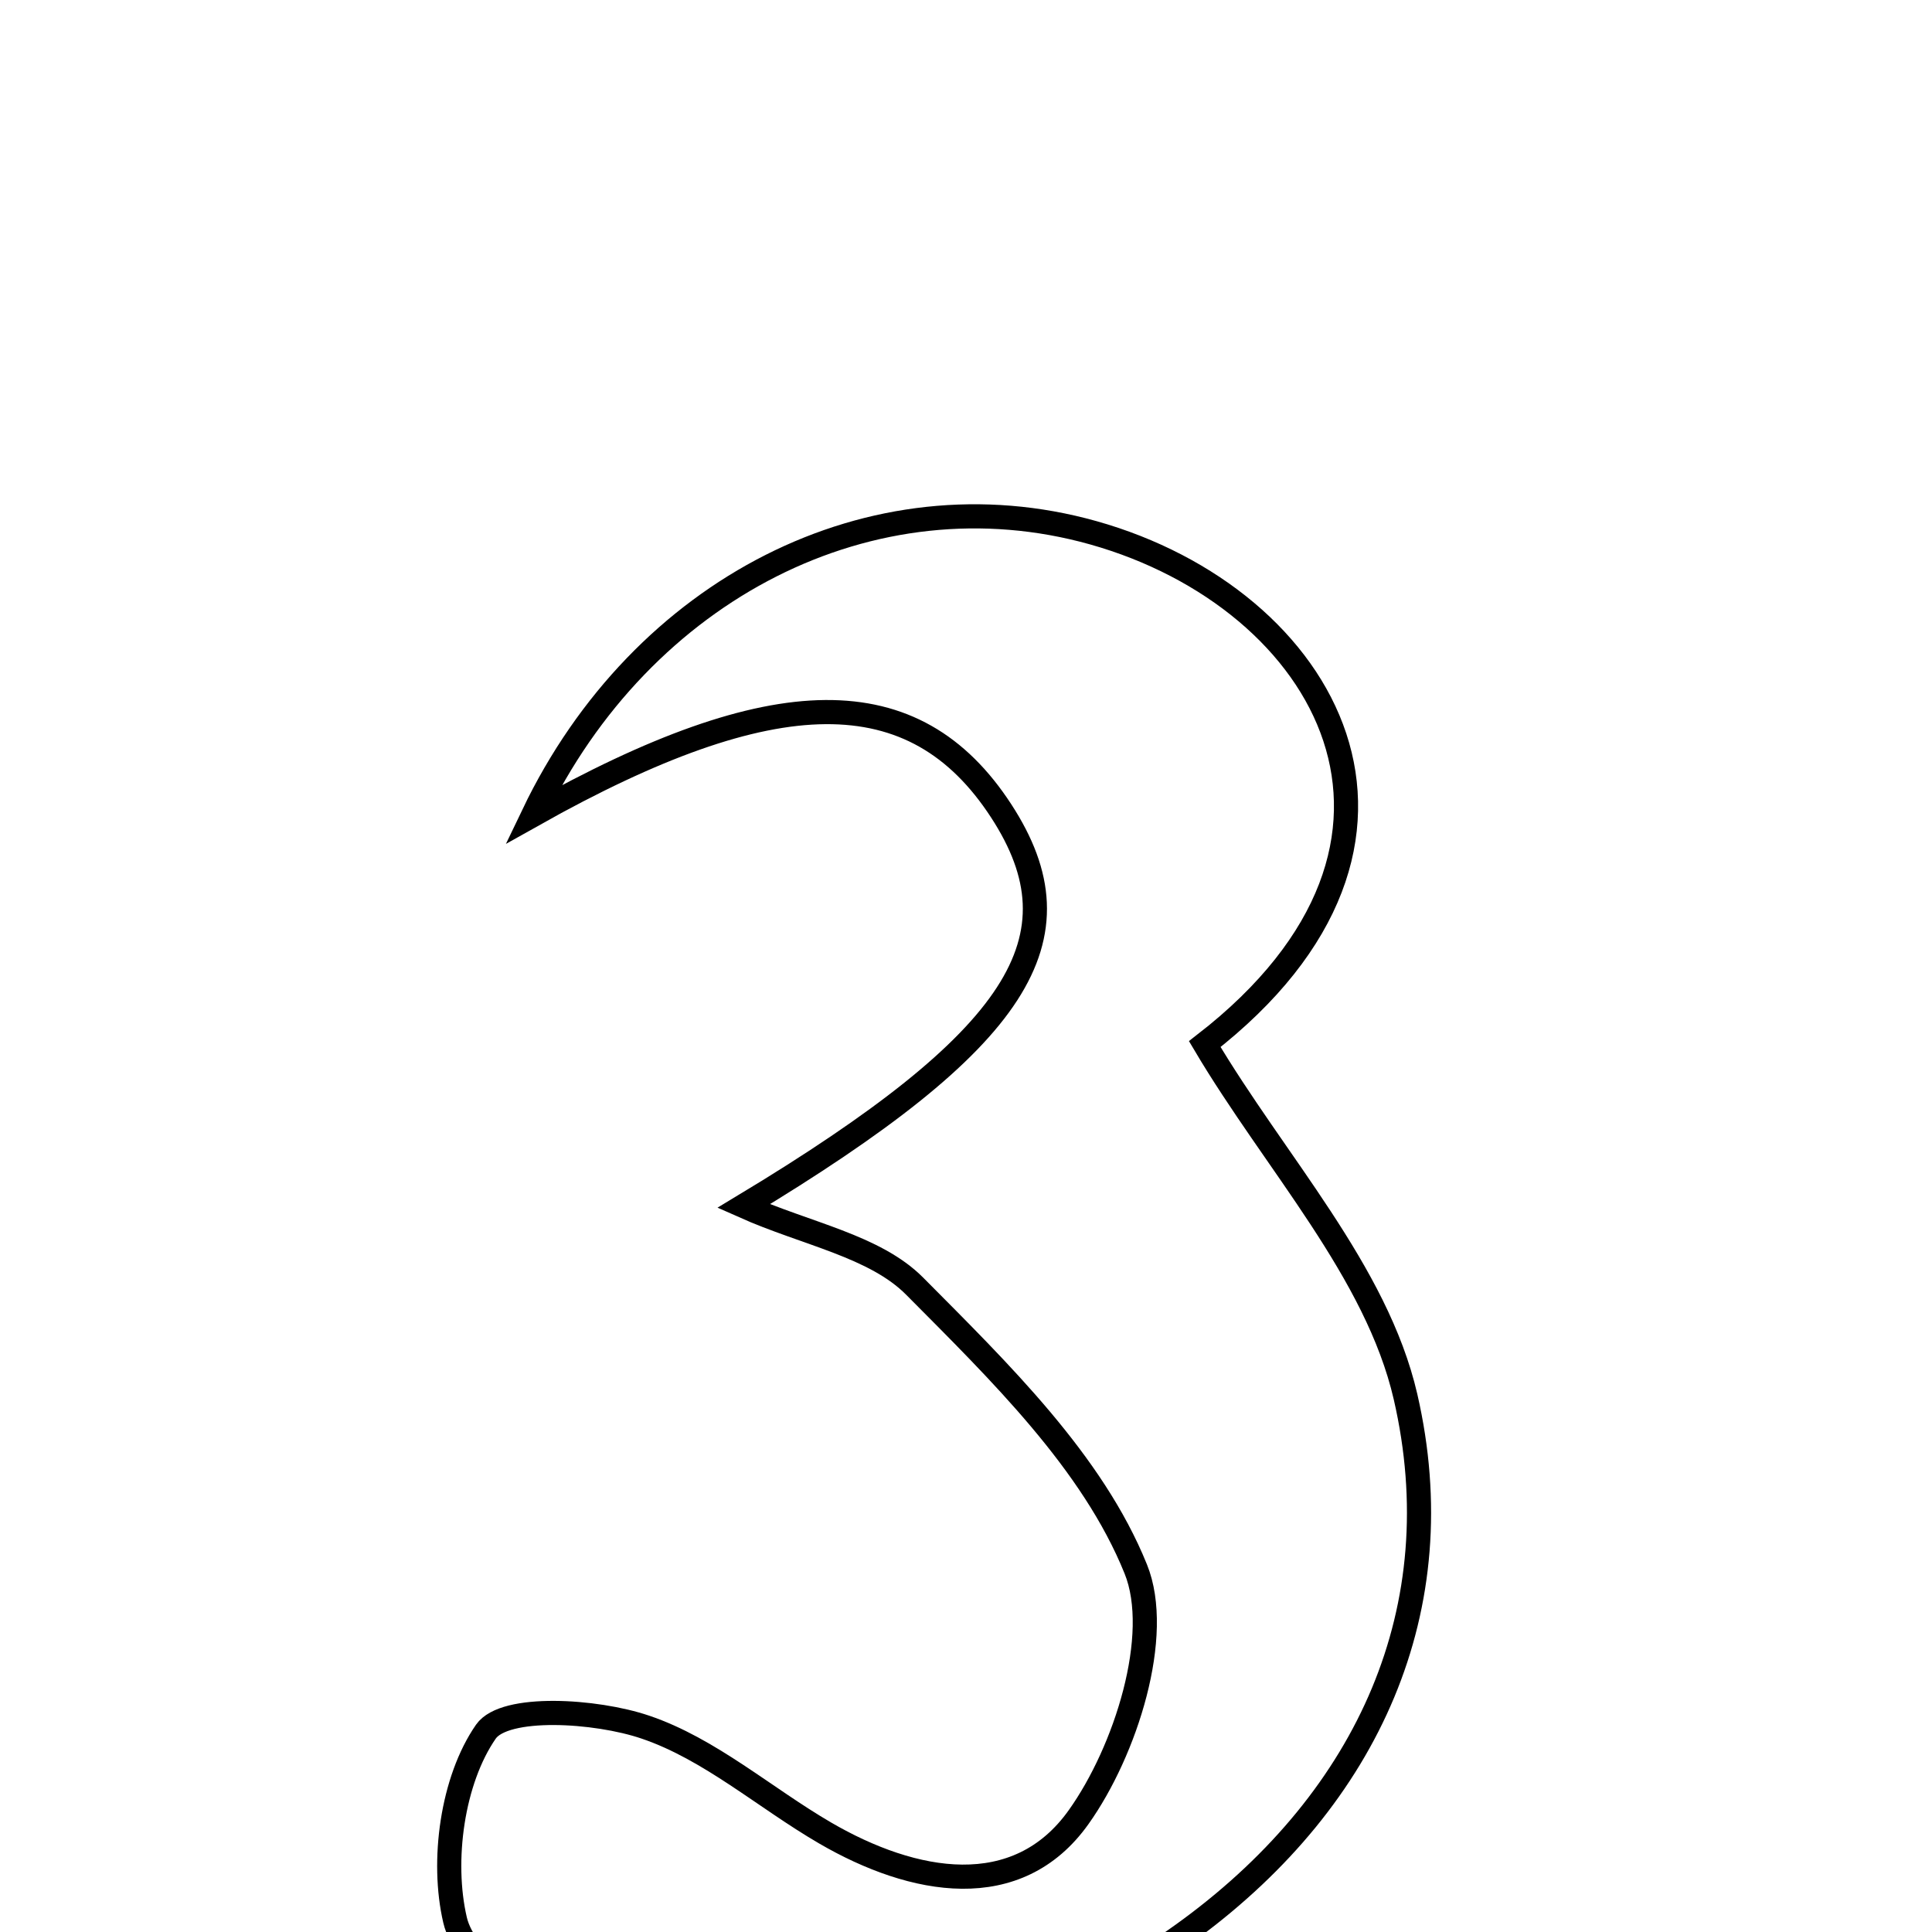 <svg xmlns="http://www.w3.org/2000/svg" viewBox="0.0 0.0 24.0 24.0" height="200px" width="200px"><path fill="none" stroke="black" stroke-width=".3" stroke-opacity="1.0"  filling="0" d="M13.58 6.618 C16.495 7.437 18.207 10.457 14.966 12.97 C15.84 14.445 17.101 15.794 17.46 17.351 C18.065 19.979 16.999 22.325 14.797 23.954 C12.476 25.669 9.86 26.061 7.128 25.104 C6.539 24.897 5.773 24.365 5.653 23.852 C5.481 23.116 5.618 22.114 6.036 21.511 C6.269 21.177 7.4 21.245 8.017 21.455 C8.818 21.726 9.501 22.334 10.25 22.77 C11.348 23.409 12.637 23.644 13.399 22.573 C13.984 21.752 14.442 20.313 14.109 19.491 C13.572 18.161 12.414 17.037 11.364 15.979 C10.868 15.478 10.015 15.329 9.237 14.982 C12.67 12.913 13.467 11.656 12.437 10.073 C11.362 8.422 9.624 8.436 6.625 10.12 C7.97 7.312 10.836 5.848 13.58 6.618"></path></svg>